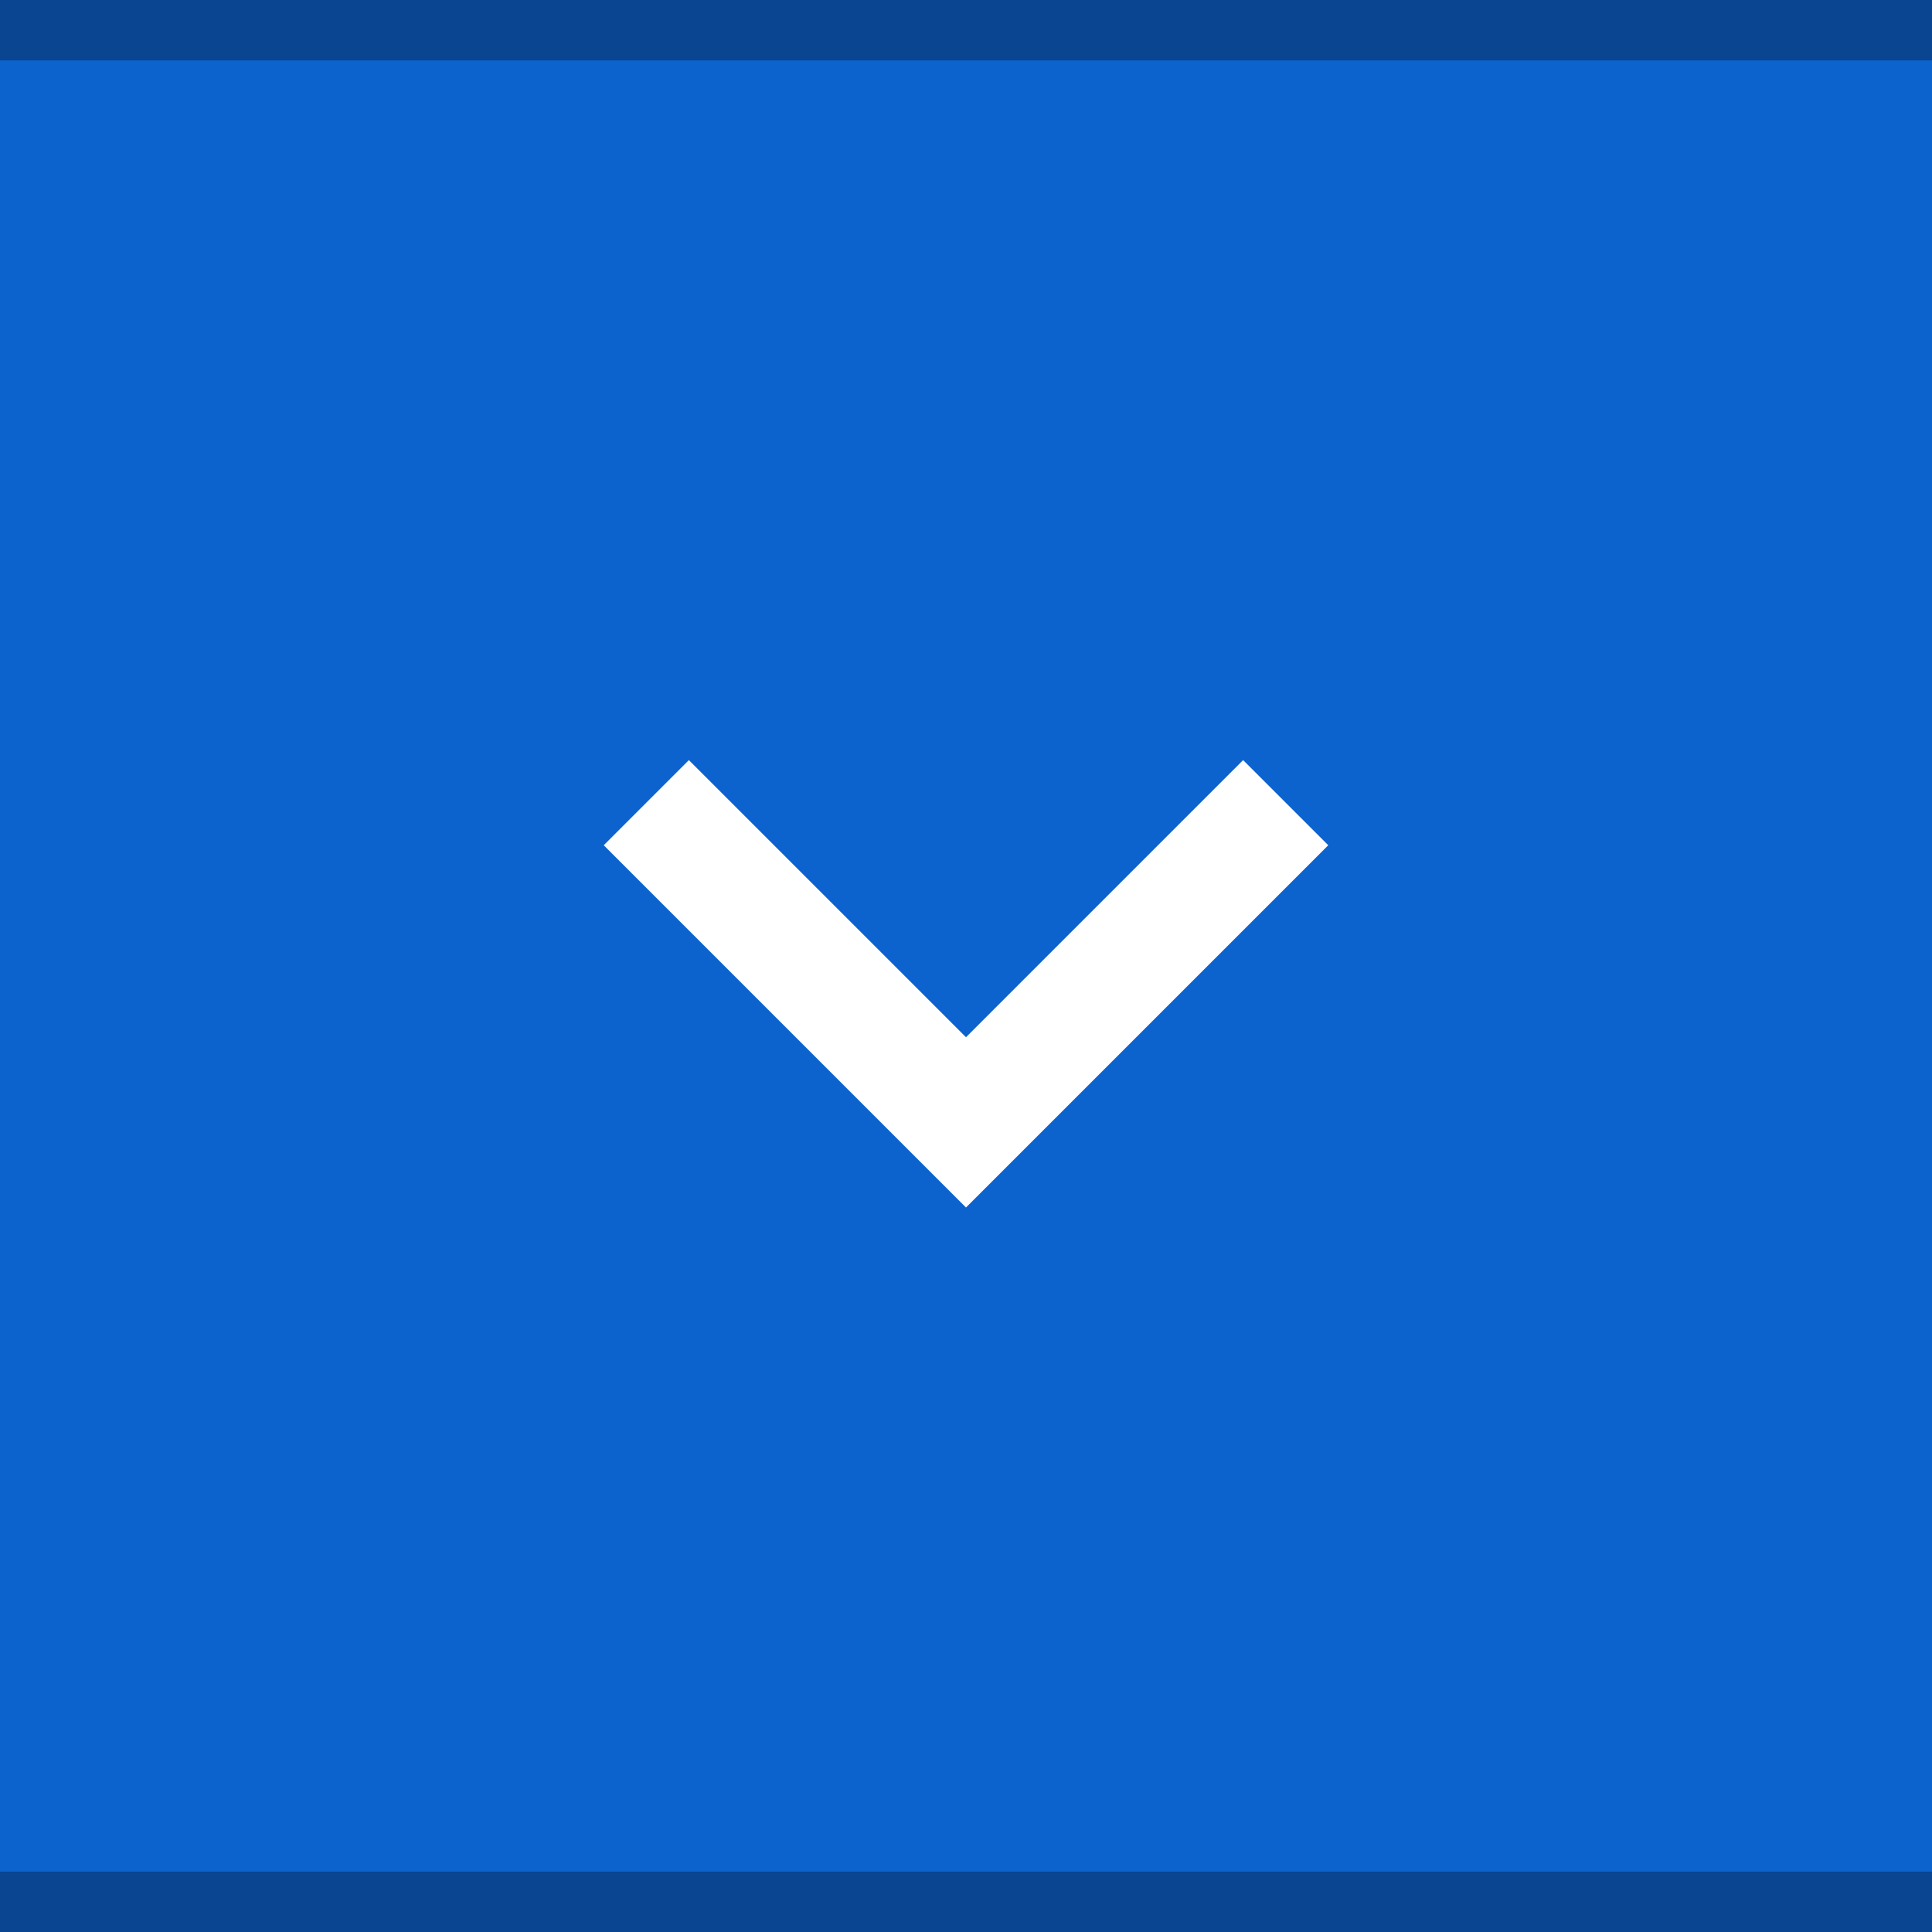 <?xml version="1.0" encoding="UTF-8" standalone="no"?>
<svg
   xmlns:dc="http://purl.org/dc/elements/1.1/"
   xmlns:cc="http://creativecommons.org/ns#"
   xmlns:rdf="http://www.w3.org/1999/02/22-rdf-syntax-ns#"
   xmlns:svg="http://www.w3.org/2000/svg"
   xmlns="http://www.w3.org/2000/svg"
   xmlns:sodipodi="http://sodipodi.sourceforge.net/DTD/sodipodi-0.dtd"
   xmlns:inkscape="http://www.inkscape.org/namespaces/inkscape"
   width="32"
   height="32"
   viewBox="0 0 32 32"
   version="1.1"
   id="svg102"
   sodipodi:docname="shade-toggled-active.svg"
   inkscape:version="1.0.2 (e86c870879, 2021-01-15, custom)">
  <defs
     id="defs106" />
  <sodipodi:namedview
     pagecolor="#ffffff"
     bordercolor="#666666"
     borderopacity="1"
     objecttolerance="10"
     gridtolerance="10"
     guidetolerance="10"
     inkscape:pageopacity="0"
     inkscape:pageshadow="2"
     inkscape:window-width="1920"
     inkscape:window-height="1000"
     id="namedview104"
     showgrid="false"
     inkscape:zoom="7.375"
     inkscape:cx="-41.373211"
     inkscape:cy="14.295286"
     inkscape:window-x="0"
     inkscape:window-y="0"
     inkscape:window-maximized="1"
     inkscape:current-layer="svg102"
     inkscape:document-rotation="0" />
  <rect
     width="32"
     height="32"
     fill="#D6D6D6"
     id="rect92"
     style="fill:#0d63cd;fill-opacity:1" />
  <path
     d="M 22,14 20.59,12.59 16,17.18 11.41,12.59 10,14 l 6,6 z"
     id="path98"
     style="fill:#ffffff;fill-opacity:1" />
  <rect
     width="32"
     height="1"
     fill="#FFFFFF"
     fill-opacity="0.4"
     id="rect166"
     style="opacity:0.3;fill:#000000;fill-opacity:1"
     x="0"
     y="0" />
  <rect
     width="32"
     height="1"
     fill="#FFFFFF"
     fill-opacity="0.4"
     id="rect166-3"
     style="opacity:0.3;fill:#000000;fill-opacity:1"
     x="0"
     y="31" />
</svg>
